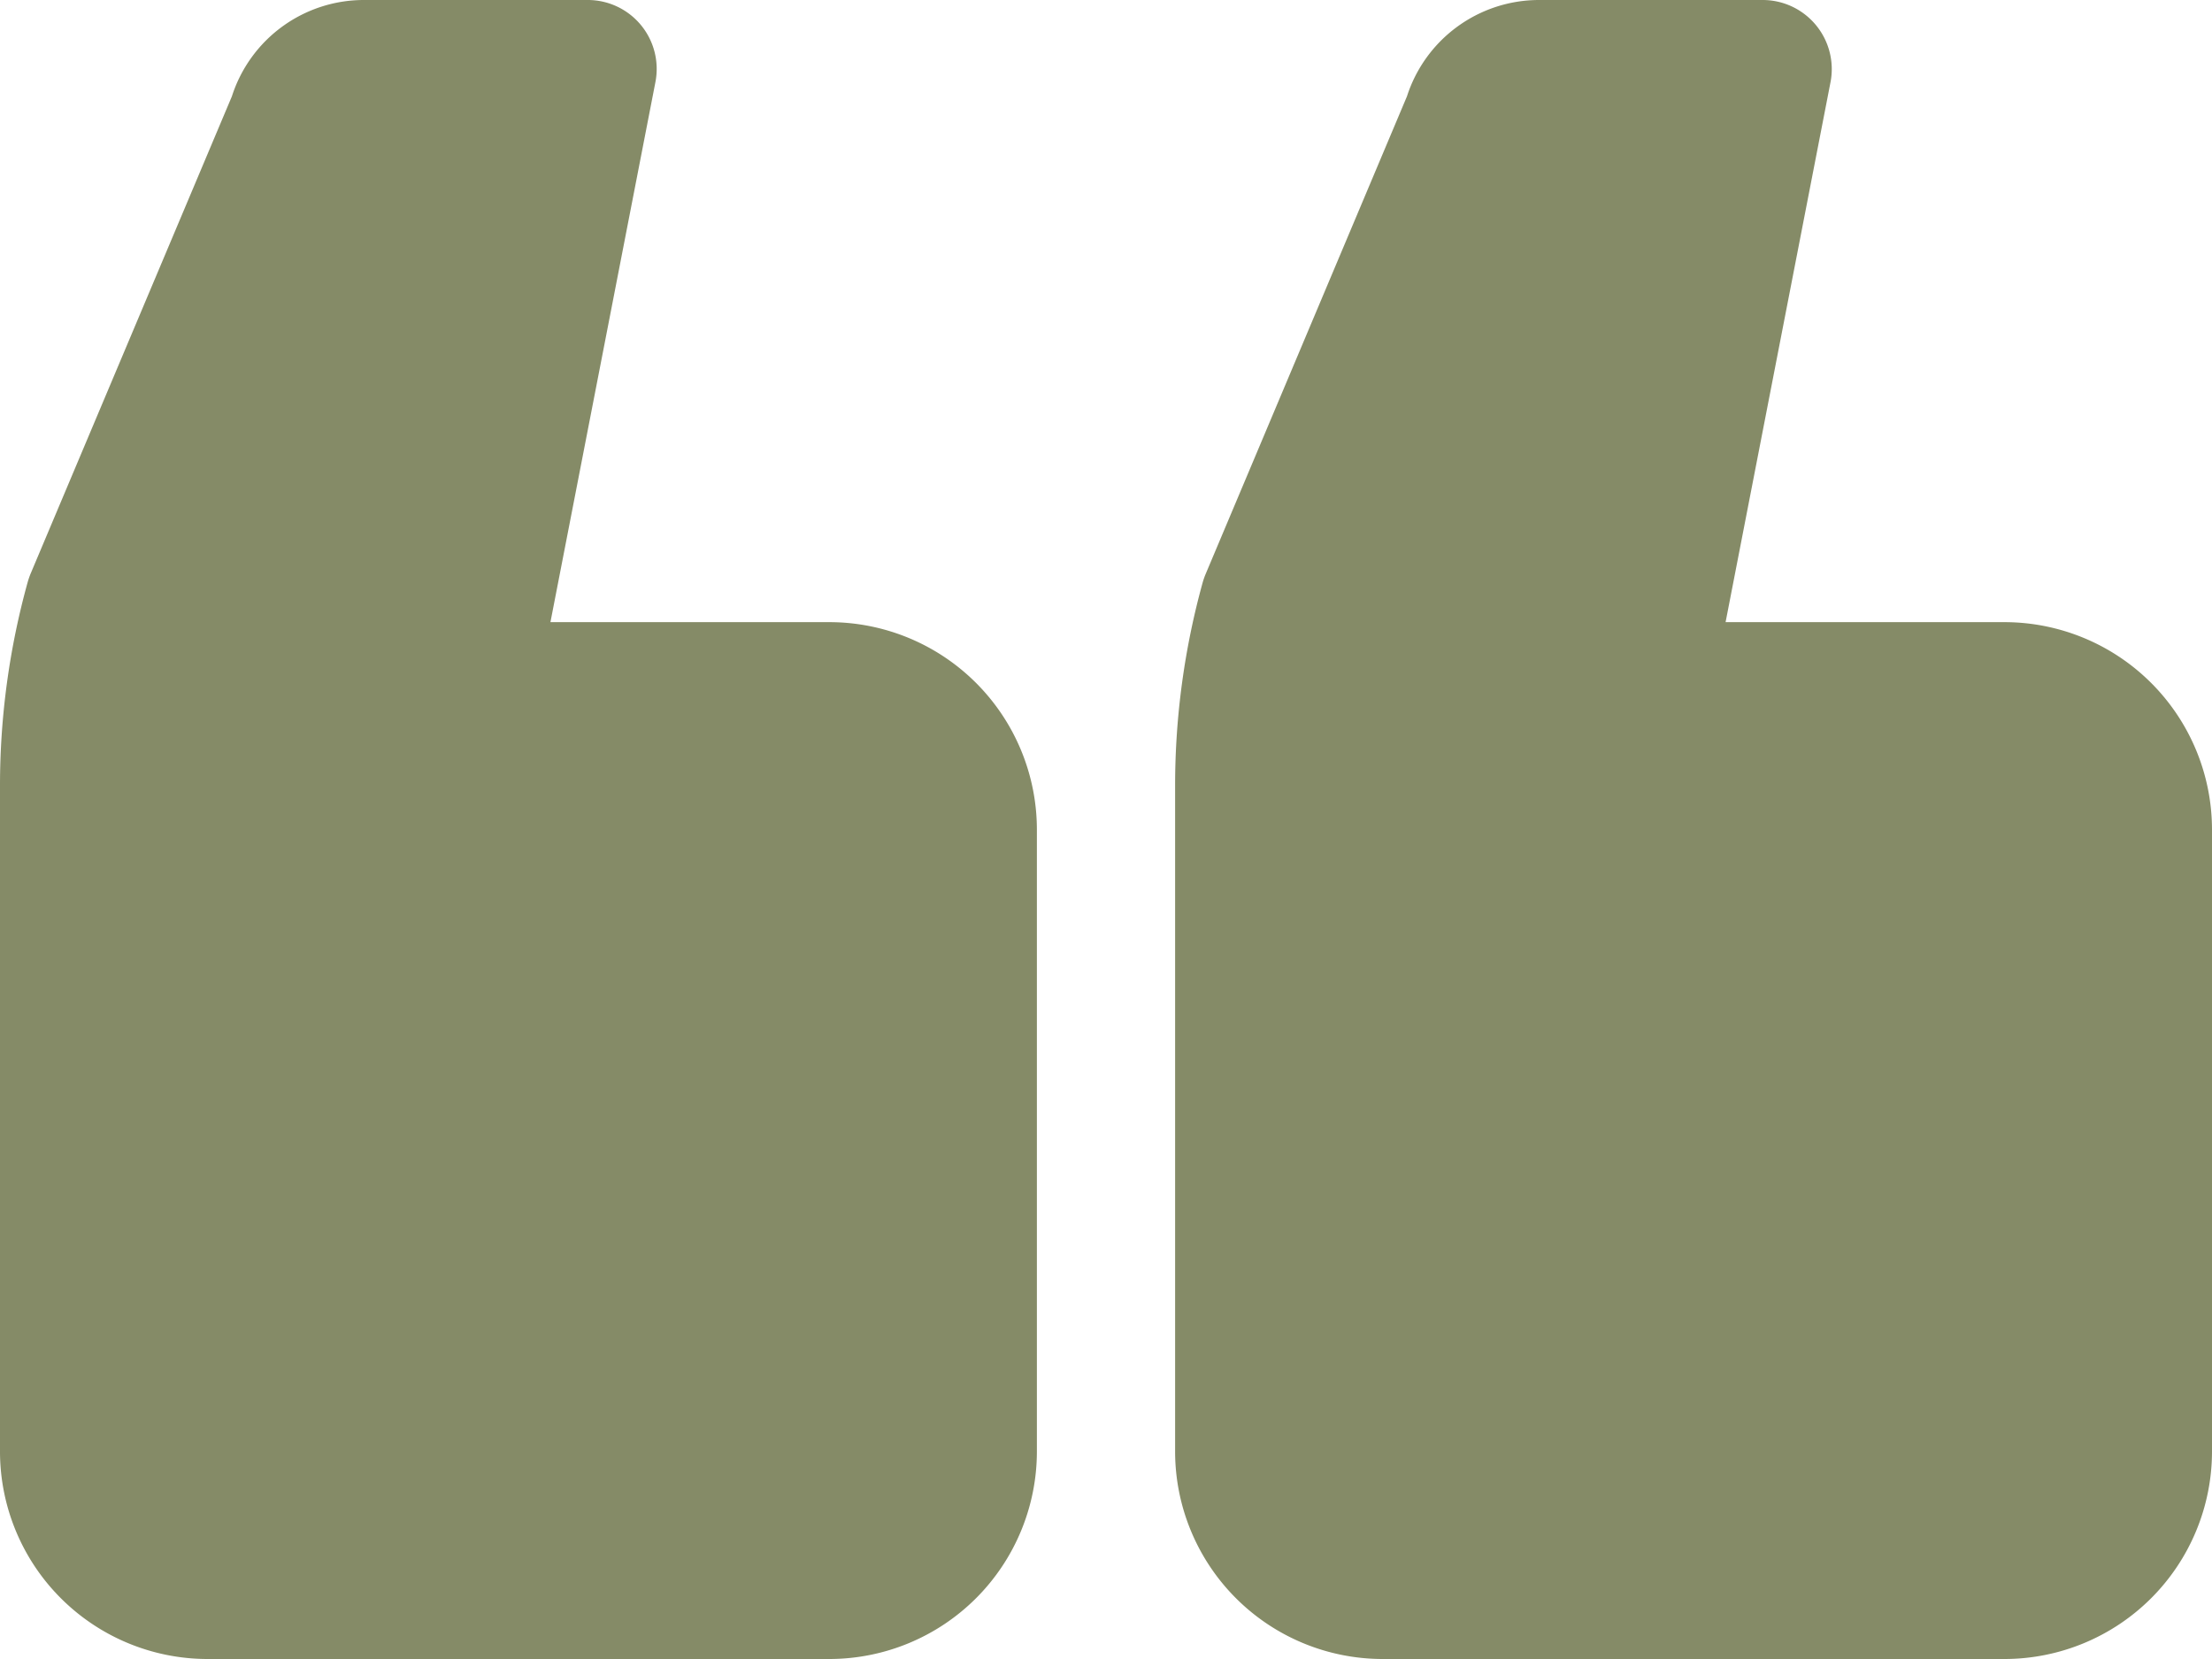 <svg id="Group_914" data-name="Group 914" xmlns="http://www.w3.org/2000/svg" width="59.5" height="44.625" viewBox="0 0 59.5 44.625">
  <path id="Path_9805" data-name="Path 9805" d="M37.188,48.625H53.922A5.585,5.585,0,0,0,59.5,43.047V26.313a5.585,5.585,0,0,0-5.578-5.578H46.416L49.238,6.213A1.859,1.859,0,0,0,47.414,4H41.39a3.734,3.734,0,0,0-3.544,2.59L32.435,19.429a2.139,2.139,0,0,0-.08.223,20.491,20.491,0,0,0-.746,5.476V43.047A5.585,5.585,0,0,0,37.188,48.625Zm-31.609,0H22.313a5.585,5.585,0,0,0,5.578-5.578V26.313a5.585,5.585,0,0,0-5.578-5.578H14.806L17.629,6.213A1.854,1.854,0,0,0,15.8,4H9.78A3.728,3.728,0,0,0,6.238,6.59L.824,19.429c-.03.074-.056.149-.078.225A20.487,20.487,0,0,0,0,25.128V43.047A5.585,5.585,0,0,0,5.578,48.625Z" transform="translate(0 -4)" fill="#858b67"/>
</svg>
